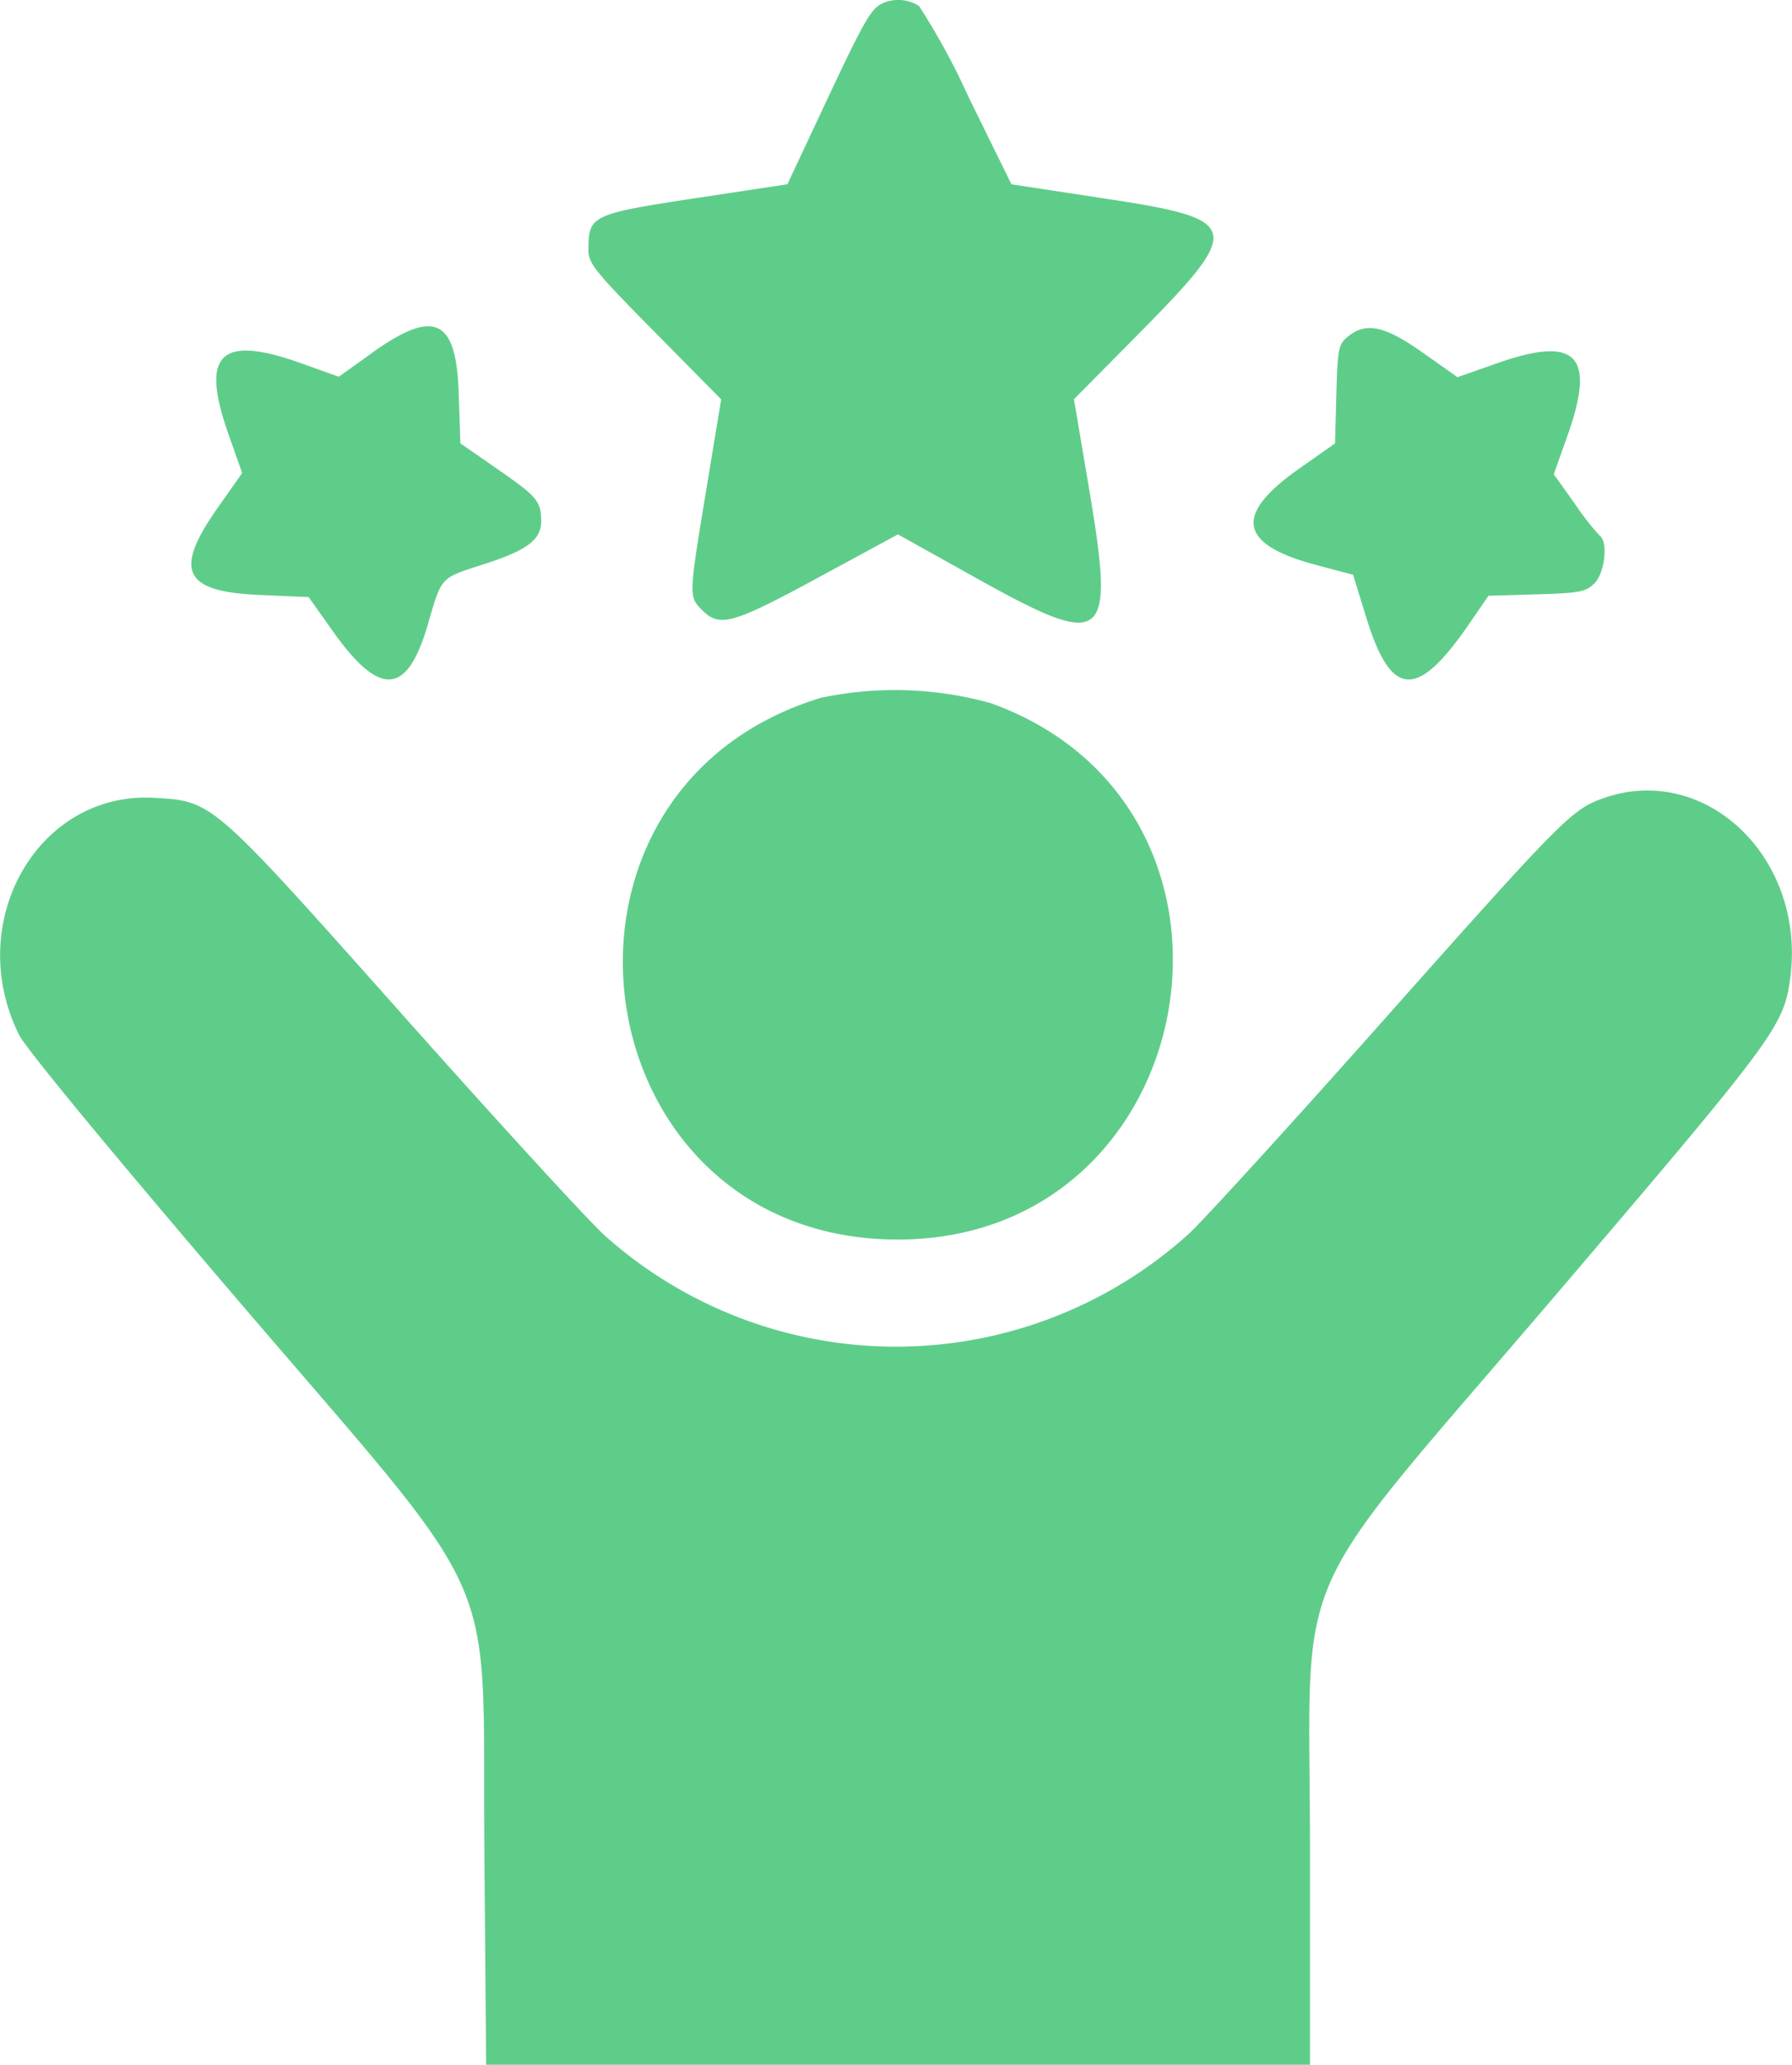 <svg xmlns="http://www.w3.org/2000/svg" width="52.252" height="60.166" viewBox="0 0 52.252 60.166">
  <g id="svgg" transform="translate(-36.724 -12.18)">
    <path id="path0" d="M62.46,12.278c-.326.138-.535.5-1.577,2.715l-1.2,2.556-2.556.387c-3.17.48-3.245.515-3.245,1.522,0,.4.172.617,1.935,2.4l1.935,1.959-.432,2.618c-.515,3.12-.516,3.13-.125,3.521.516.516.875.415,3.393-.948l2.319-1.256,2.252,1.256c3.835,2.139,4.086,1.94,3.314-2.627l-.434-2.567L69.834,22c3.2-3.231,3.148-3.425-.99-4.049l-2.627-.4-1.252-2.546a20.4,20.4,0,0,0-1.44-2.646,1.117,1.117,0,0,0-1.064-.084M47.581,22.458l-.978.7-1.091-.39c-2.371-.848-2.954-.283-2.127,2.061l.4,1.136-.713,1.012c-1.293,1.835-1,2.443,1.209,2.539l1.443.063.71,1c1.357,1.915,2.157,1.868,2.753-.162.43-1.464.35-1.377,1.659-1.8,1.246-.4,1.658-.709,1.658-1.249,0-.577-.117-.718-1.256-1.506l-1.1-.763L50.1,23.666c-.064-2.2-.7-2.506-2.523-1.208m28.45-.469c-.274.222-.3.343-.337,1.674L75.652,25.1l-1.048.737c-1.909,1.343-1.764,2.2.474,2.8l1.1.293.383,1.242c.727,2.356,1.481,2.4,3,.191l.564-.822,1.406-.042c1.261-.038,1.435-.071,1.688-.324.3-.3.4-1.215.152-1.383a8.041,8.041,0,0,1-.732-.939L82.03,26,82.42,24.9c.849-2.373.284-2.956-2.06-2.129l-1.136.4-1.012-.713c-1.119-.789-1.649-.9-2.181-.474M60.707,32.5C51.777,35.168,53.6,48.3,62.9,48.3c8.981,0,11.168-12.592,2.715-15.63a10.422,10.422,0,0,0-4.906-.166m22.679,2.966c-.849.321-1.233.712-6.259,6.366-2.7,3.041-5.285,5.872-5.737,6.293a12.741,12.741,0,0,1-17.031.057c-.5-.452-3.134-3.33-5.863-6.395-5.622-6.315-5.562-6.263-7.274-6.362-3.395-.2-5.575,3.62-3.945,6.905.2.4,2.6,3.309,6.268,7.6,7.978,9.325,7.23,7.665,7.3,16.187l.052,6.231H74.921l0-6.231c0-8.671-.783-6.894,7.188-16.231,6.37-7.462,6.625-7.806,6.813-9.192.48-3.54-2.519-6.369-5.539-5.225" transform="translate(0)" fill="#5fcd8a" fill-rule="evenodd"/>
  </g>
</svg>
